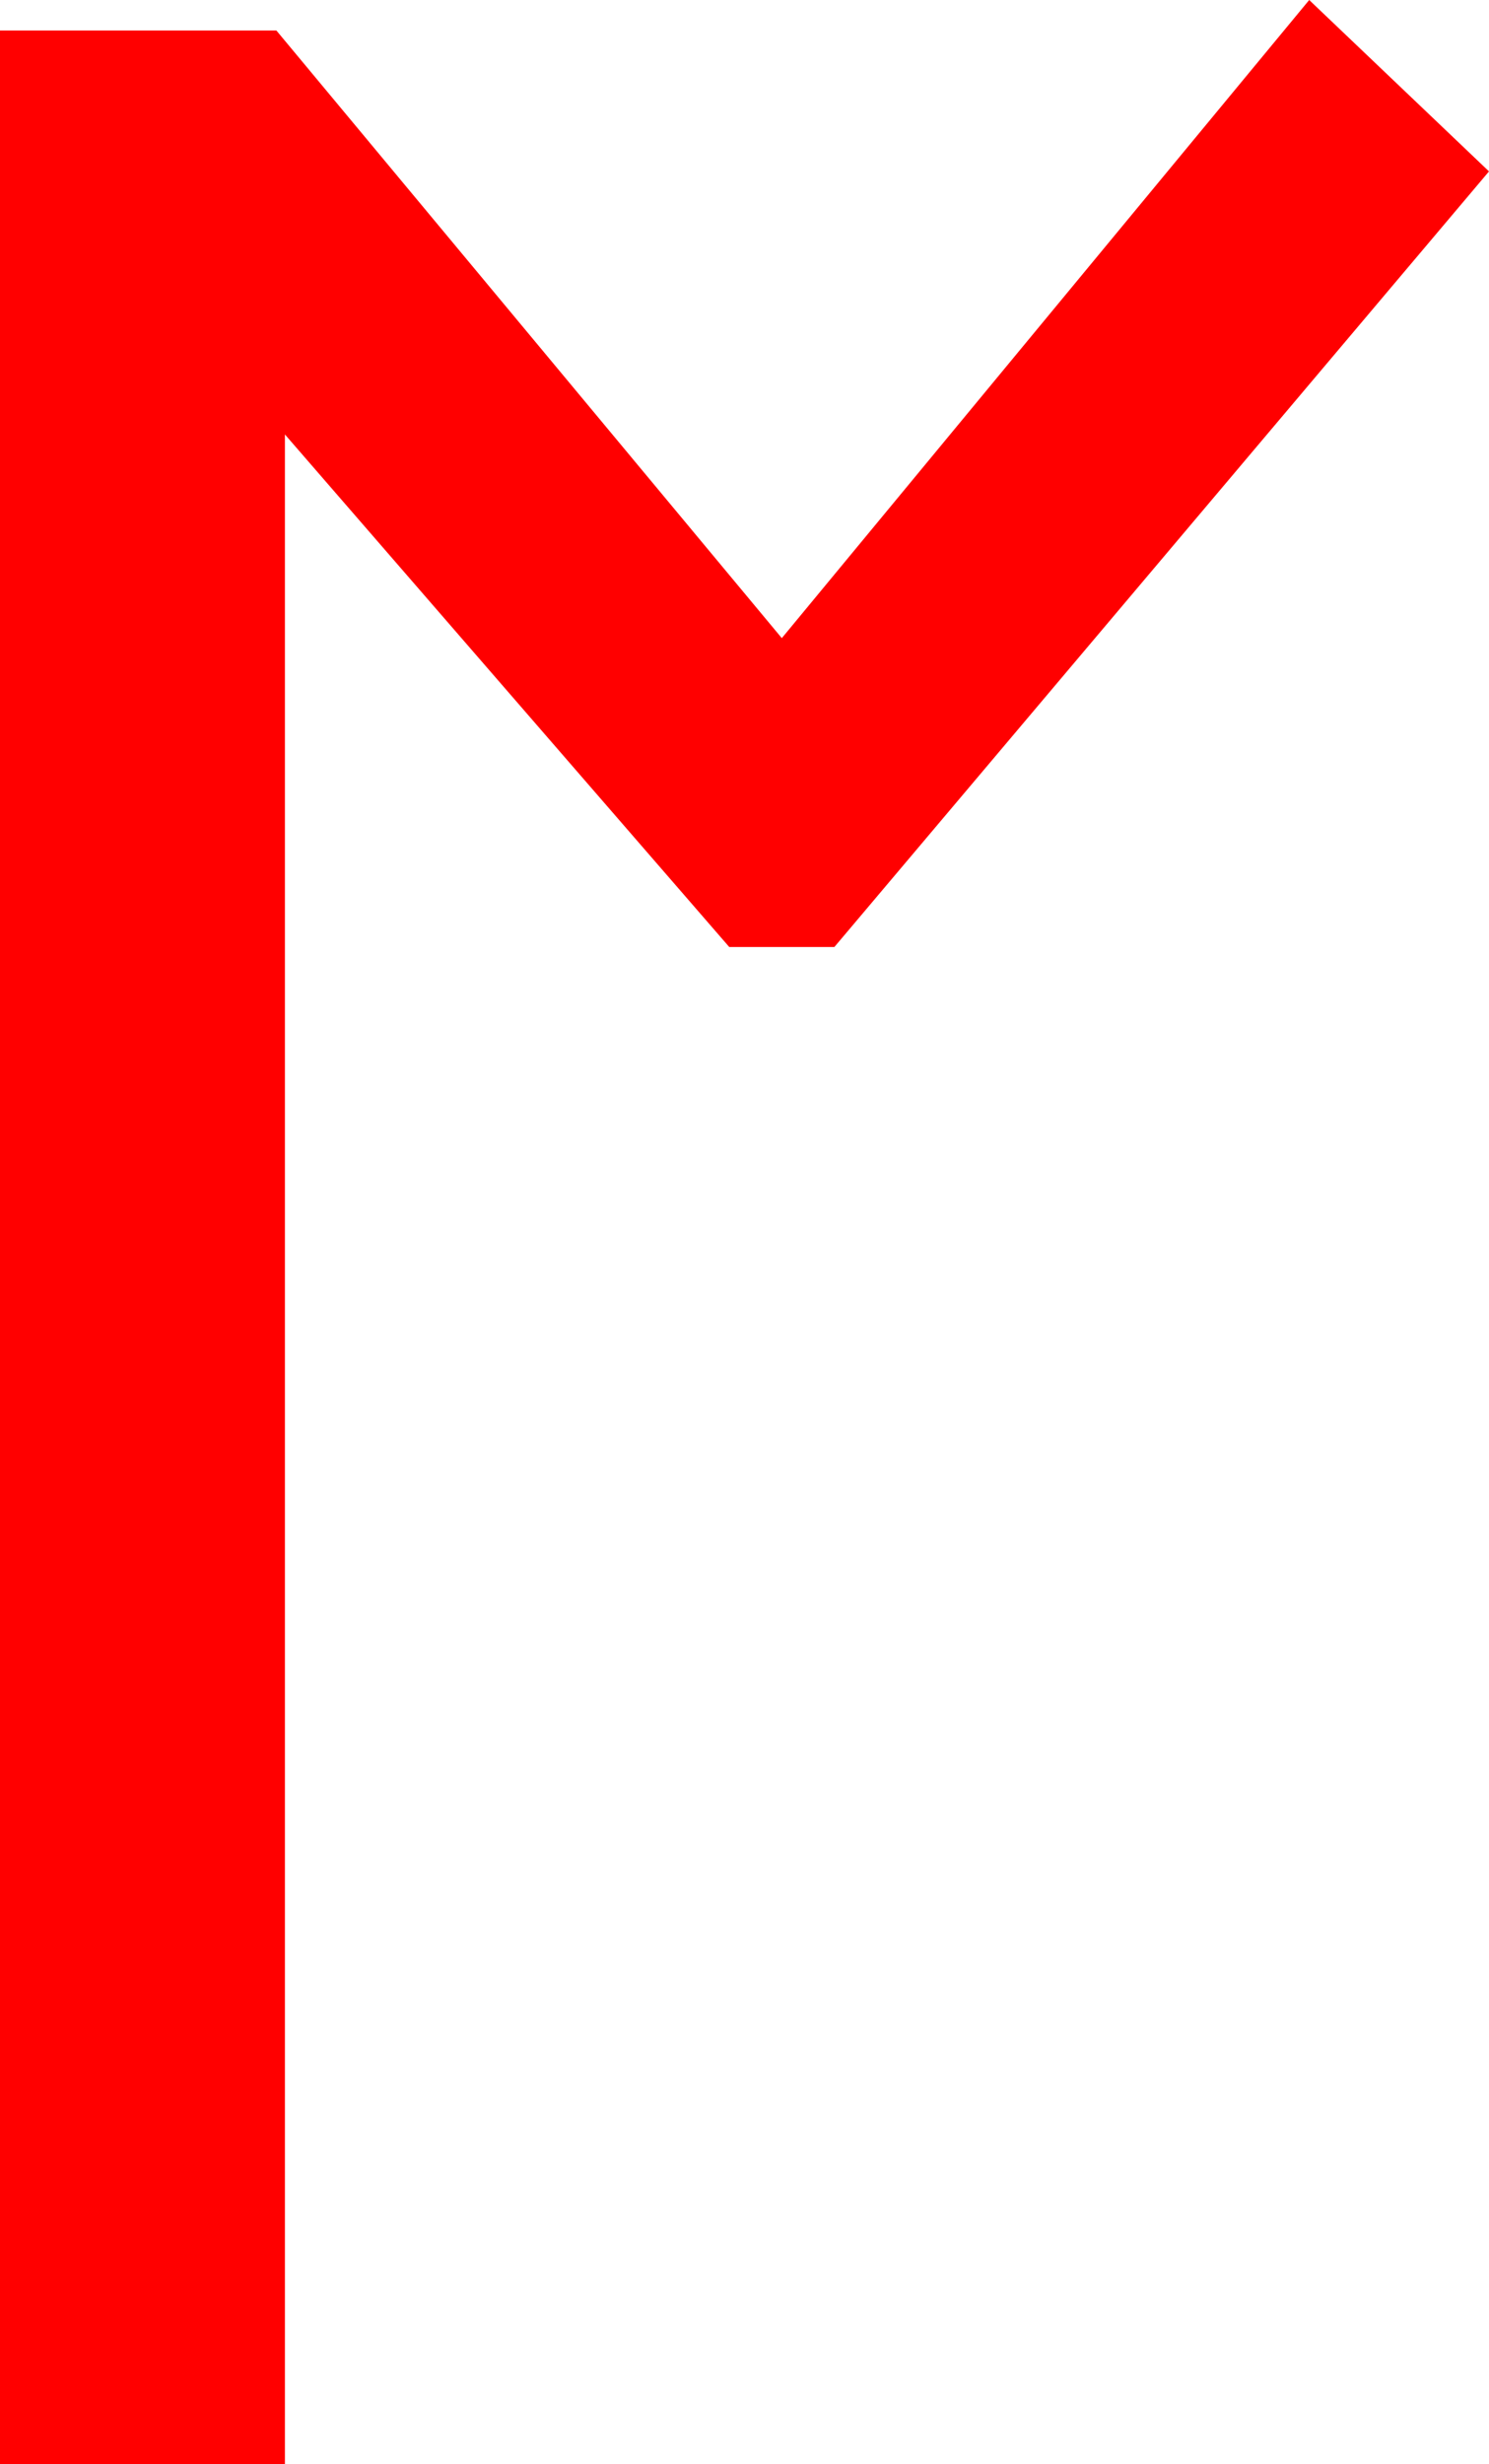 <?xml version="1.0" encoding="utf-8"?>
<!DOCTYPE svg PUBLIC "-//W3C//DTD SVG 1.1//EN" "http://www.w3.org/Graphics/SVG/1.1/DTD/svg11.dtd">
<svg width="25.723" height="42.539" xmlns="http://www.w3.org/2000/svg" xmlns:xlink="http://www.w3.org/1999/xlink" xmlns:xml="http://www.w3.org/XML/1998/namespace" version="1.1">
  <g>
    <g>
      <path style="fill:#FF0000;fill-opacity:1" d="M22.617,0L25.723,2.959 14.414,16.348 12.598,16.348 4.922,7.5 4.922,42.539 0,42.539 0,0.527 4.775,0.527 13.506,11.016 22.617,0z" />
    </g>
  </g>
</svg>